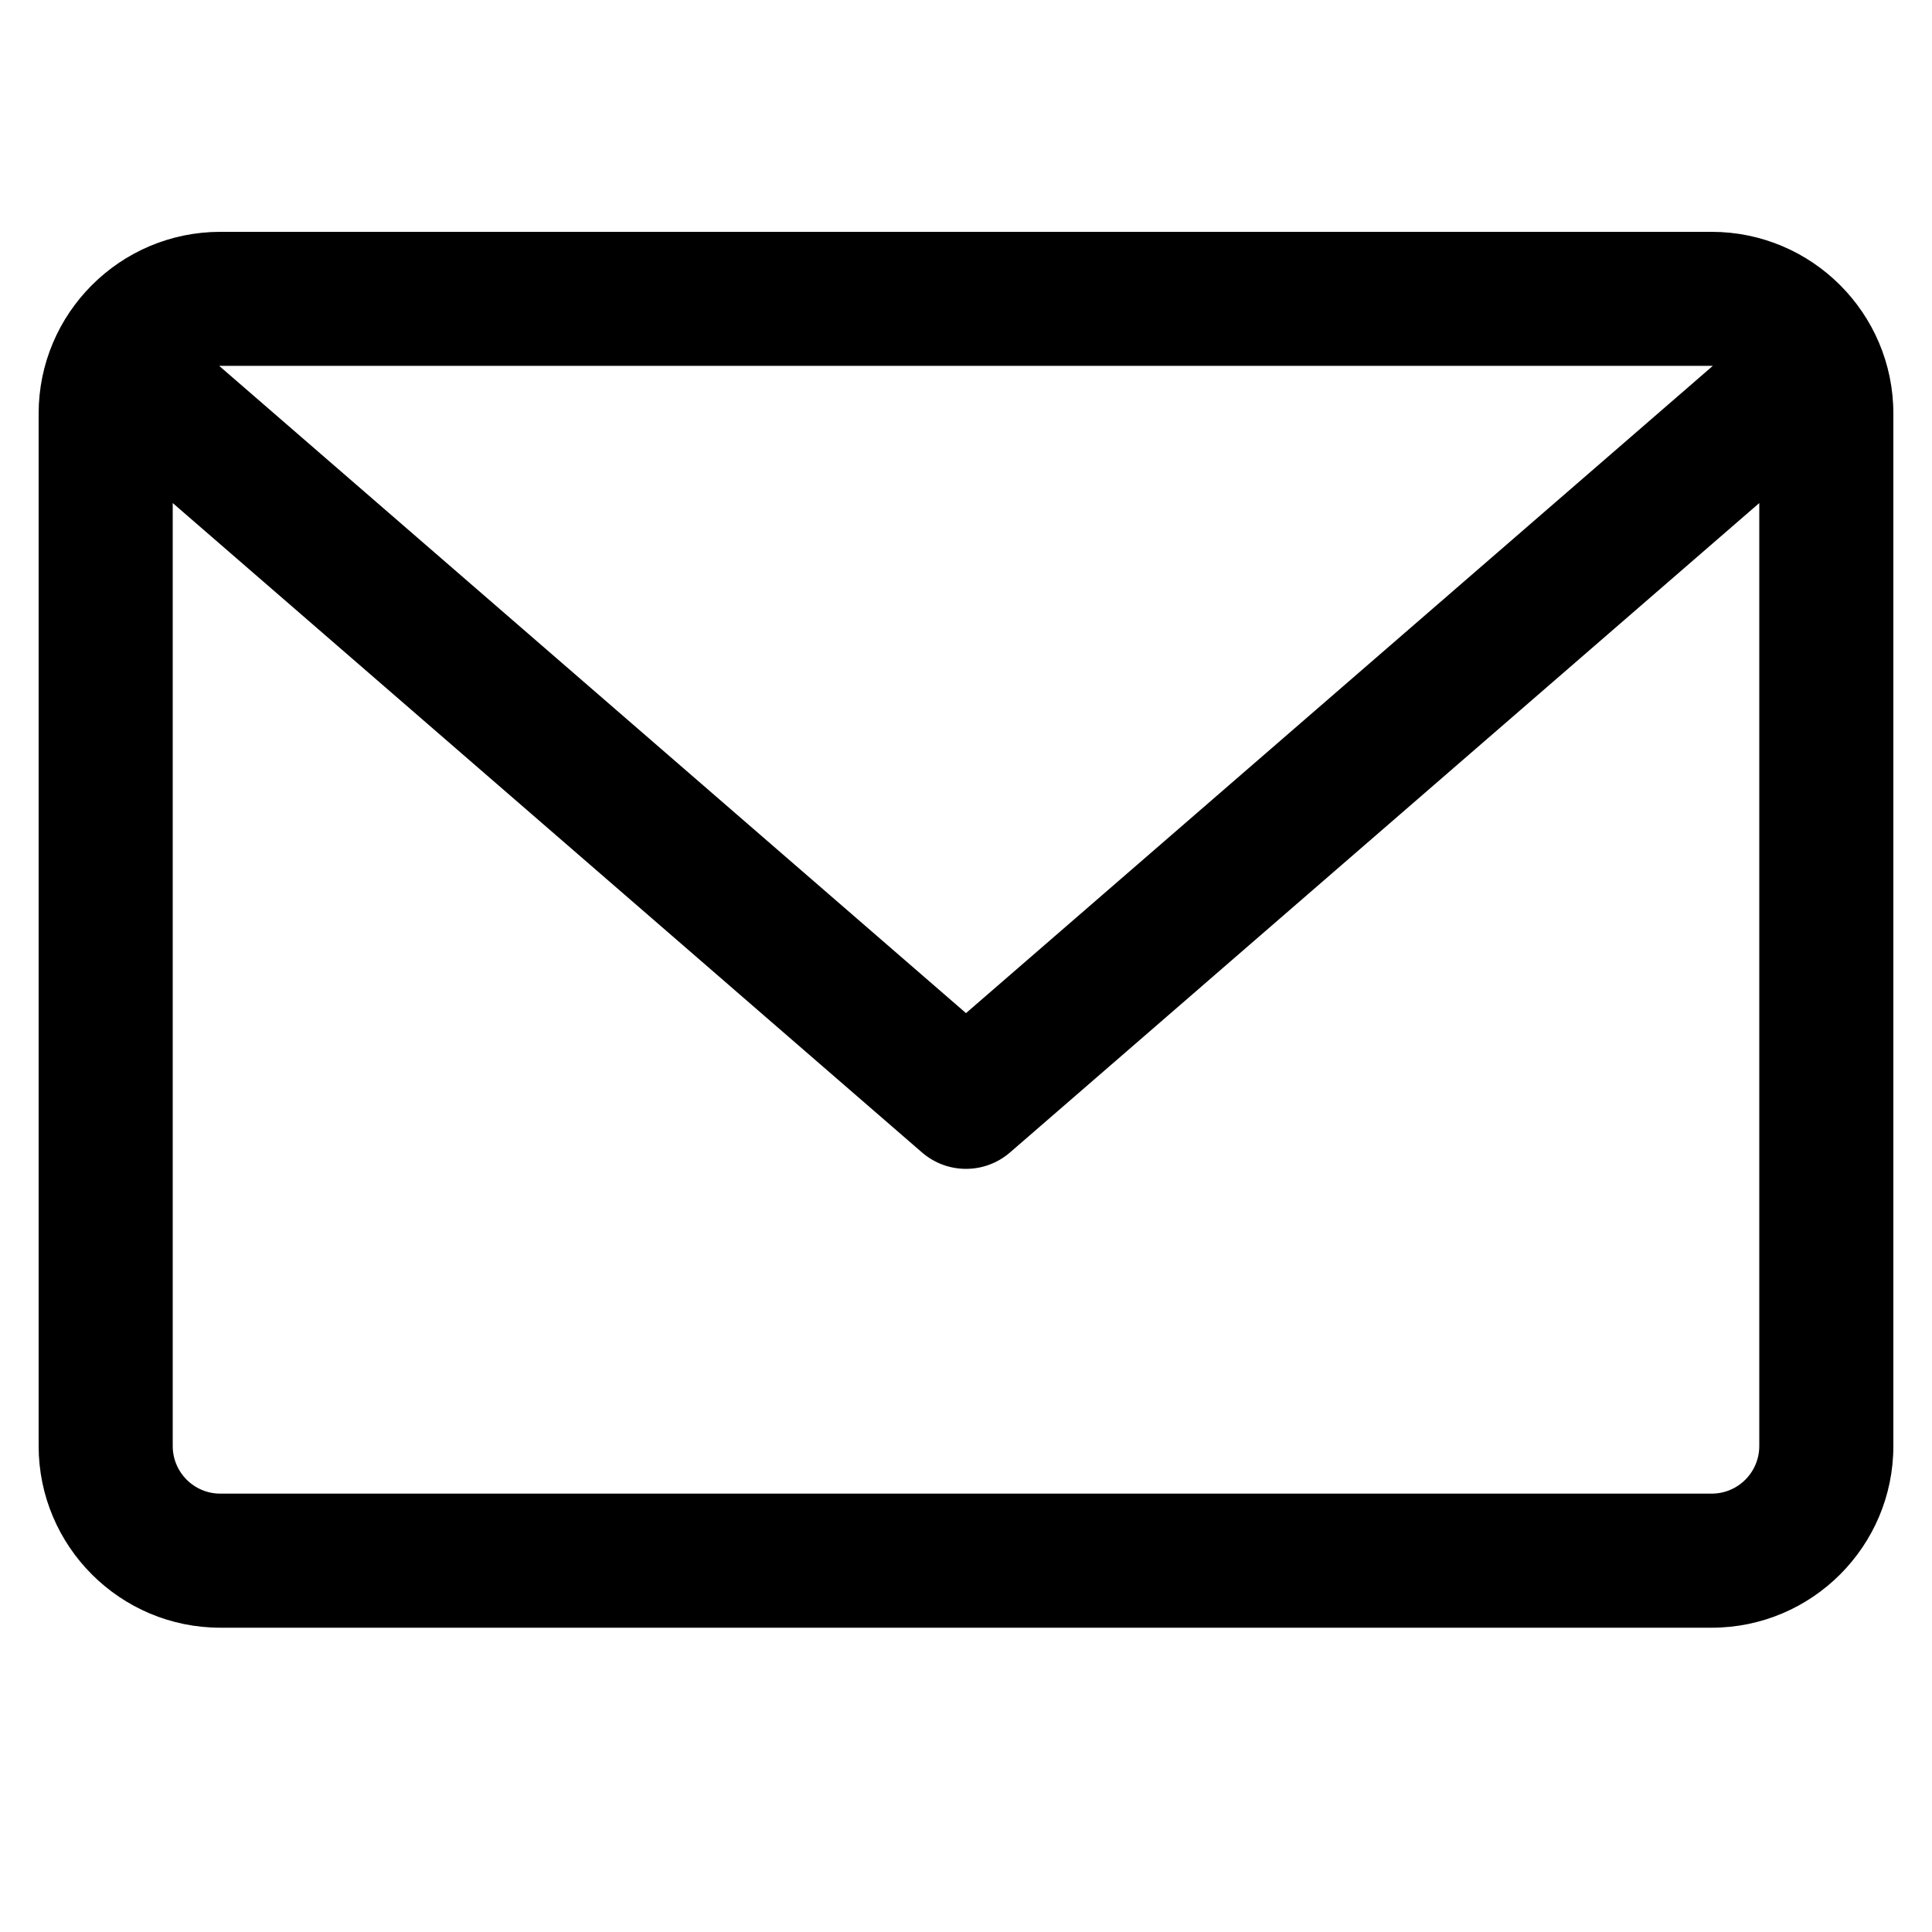 <svg width="20" height="20" viewBox="0 0 20 20" fill="none" xmlns="http://www.w3.org/2000/svg">
<path d="M10.422 11.893L18.262 5.098V14.969C18.262 15.269 18.019 15.512 17.719 15.512H2.281C1.981 15.512 1.738 15.269 1.738 14.969V5.098L9.578 11.893L9.578 11.893C9.7 11.998 9.85 12.05 10 12.05C10.15 12.05 10.3 11.998 10.422 11.893L10.422 11.893ZM17.719 2.45H2.281C1.271 2.45 0.45 3.271 0.45 4.281V14.969C0.45 15.979 1.271 16.8 2.281 16.8H17.719C18.729 16.8 19.55 15.979 19.55 14.969V4.281C19.55 3.271 18.729 2.45 17.719 2.45ZM17.719 3.737C17.763 3.737 17.806 3.743 17.847 3.753L10 10.554L2.153 3.753C2.195 3.743 2.238 3.738 2.281 3.737H17.719Z" fill="black" stroke="black" stroke-width="0.1"/>
</svg>
